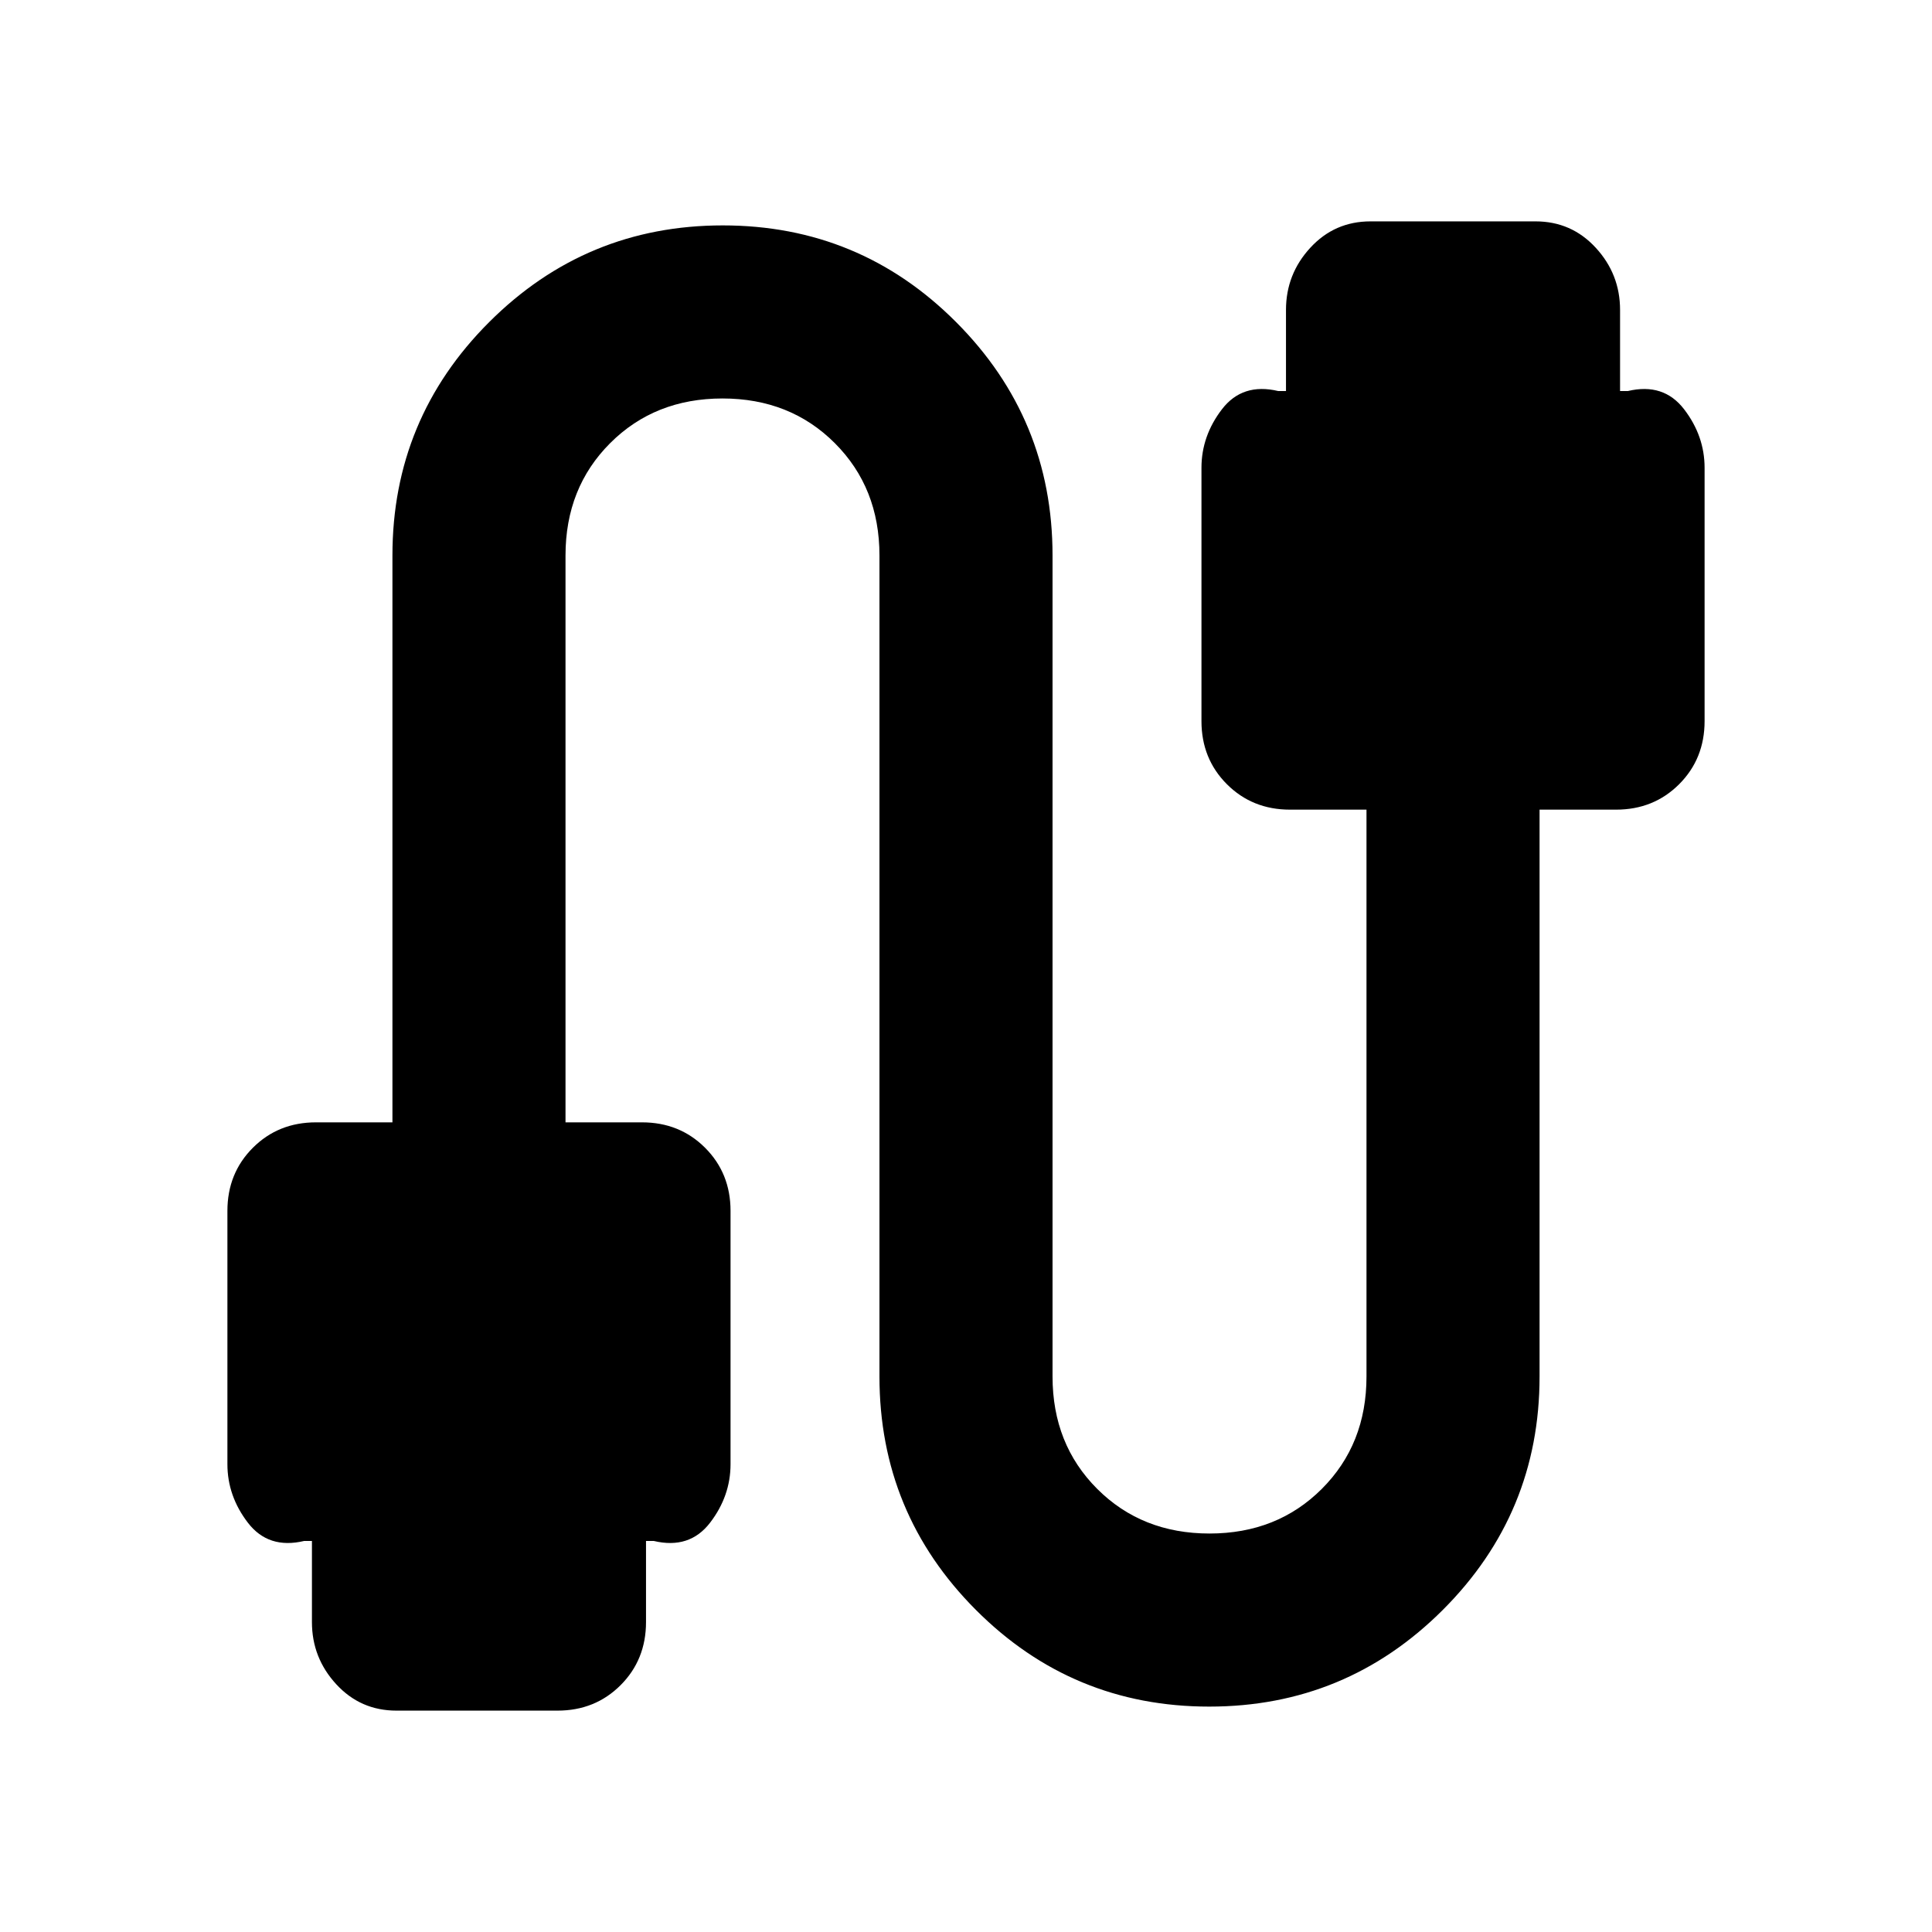 <svg xmlns="http://www.w3.org/2000/svg" height="24" viewBox="0 -960 960 960" width="24"><path d="M197-110q-17.87 0-29.93-13.12Q155-136.23 155-154v-40.31h-3.85q-17.76 4.23-27.96-9.04Q113-216.62 113-232.46v-125.85q0-18.72 12.64-31.36T157-402.31h38V-684q0-67.93 48.08-115.96Q291.17-848 359.16-848t115.92 48.04Q523-751.93 523-684v408q0 33.62 22.19 55.81Q567.38-198 601-198q33.62 0 55.81-22.19Q679-242.38 679-276v-281.69h-38q-18.72 0-31.36-12.64T597-601.69v-125.85q0-15.84 10.19-29.11 10.2-13.27 27.96-9.04H639V-806q0-17.77 12.07-30.88Q663.13-850 681-850h82q17.87 0 29.93 13.12Q805-823.77 805-806v40.31h3.85q17.76-4.23 27.96 9.04Q847-743.38 847-727.54v125.85q0 18.72-12.64 31.36T803-557.69h-38V-276q0 67.93-48.08 115.96Q668.83-112 600.84-112t-115.92-48.04Q437-208.07 437-276v-408q0-33.62-22.19-55.81Q392.62-762 359-762q-33.62 0-55.81 22.19Q281-717.62 281-684v281.69h38q18.72 0 31.36 12.64T363-358.31v125.85q0 15.84-10.19 29.11-10.2 13.27-27.96 9.04H321V-154q0 18.72-12.64 31.36T277-110h-80Z"/></svg>